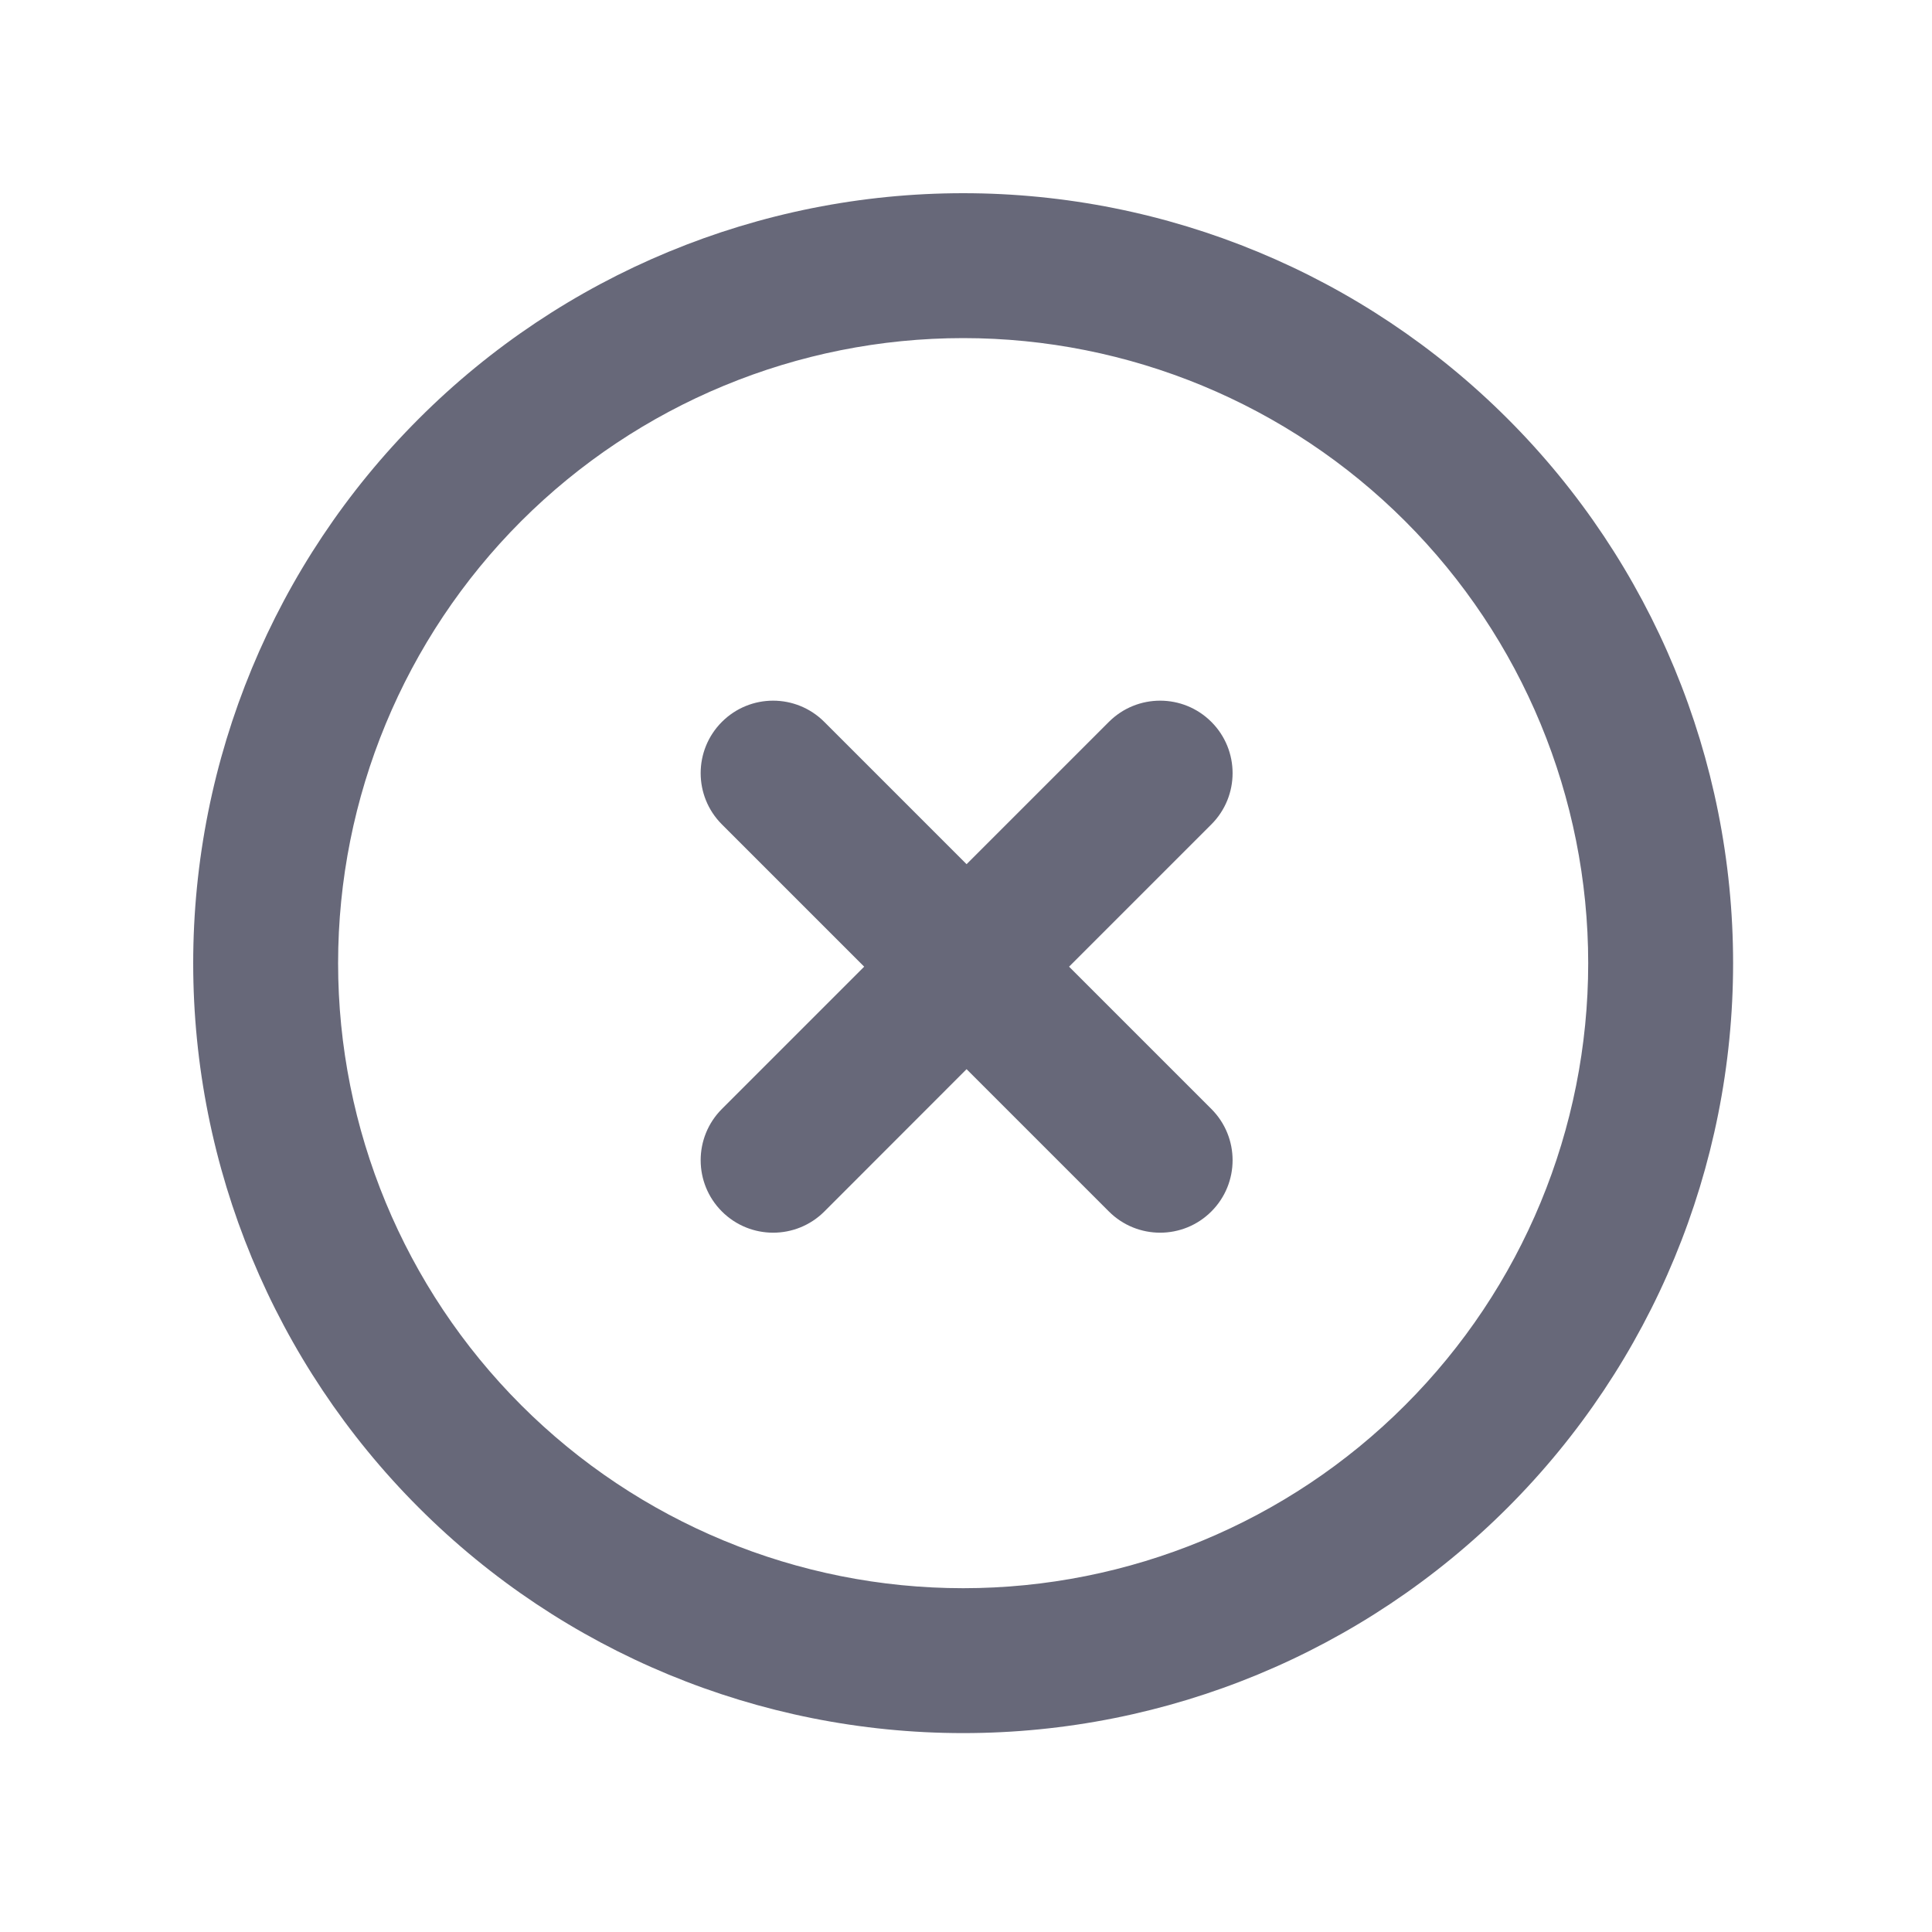 <svg width="20" height="20" viewBox="0 0 20 20" fill="none" xmlns="http://www.w3.org/2000/svg">
<path fill-rule="evenodd" clip-rule="evenodd" d="M9.971 2C7.857 2 5.829 2.84 4.335 4.335C2.84 5.829 2 7.857 2 9.971C2 12.085 2.84 14.112 4.335 15.607C5.829 17.102 7.857 17.941 9.971 17.941C12.085 17.941 14.112 17.102 15.607 15.607C17.102 14.112 17.941 12.085 17.941 9.971C17.941 7.857 17.102 5.829 15.607 4.335C14.112 2.84 12.085 2 9.971 2ZM5.395 5.395C6.609 4.182 8.255 3.5 9.971 3.5C11.687 3.5 13.333 4.182 14.546 5.395C15.76 6.609 16.441 8.255 16.441 9.971C16.441 11.687 15.76 13.333 14.546 14.546C13.333 15.76 11.687 16.441 9.971 16.441C8.255 16.441 6.609 15.76 5.395 14.546C4.182 13.333 3.5 11.687 3.5 9.971C3.5 8.255 4.182 6.609 5.395 5.395ZM7.473 7.473C7.766 7.18 8.24 7.18 8.533 7.473L10.006 8.946L11.479 7.473C11.772 7.18 12.247 7.18 12.54 7.473C12.833 7.766 12.833 8.241 12.54 8.534L11.067 10.007L12.54 11.48C12.833 11.773 12.833 12.248 12.54 12.541C12.247 12.834 11.772 12.834 11.479 12.541L10.006 11.068L8.534 12.541C8.241 12.834 7.766 12.834 7.473 12.541C7.18 12.248 7.18 11.773 7.473 11.48L8.946 10.007L7.473 8.534C7.18 8.241 7.18 7.766 7.473 7.473Z" fill="#676879"/>
</svg>
